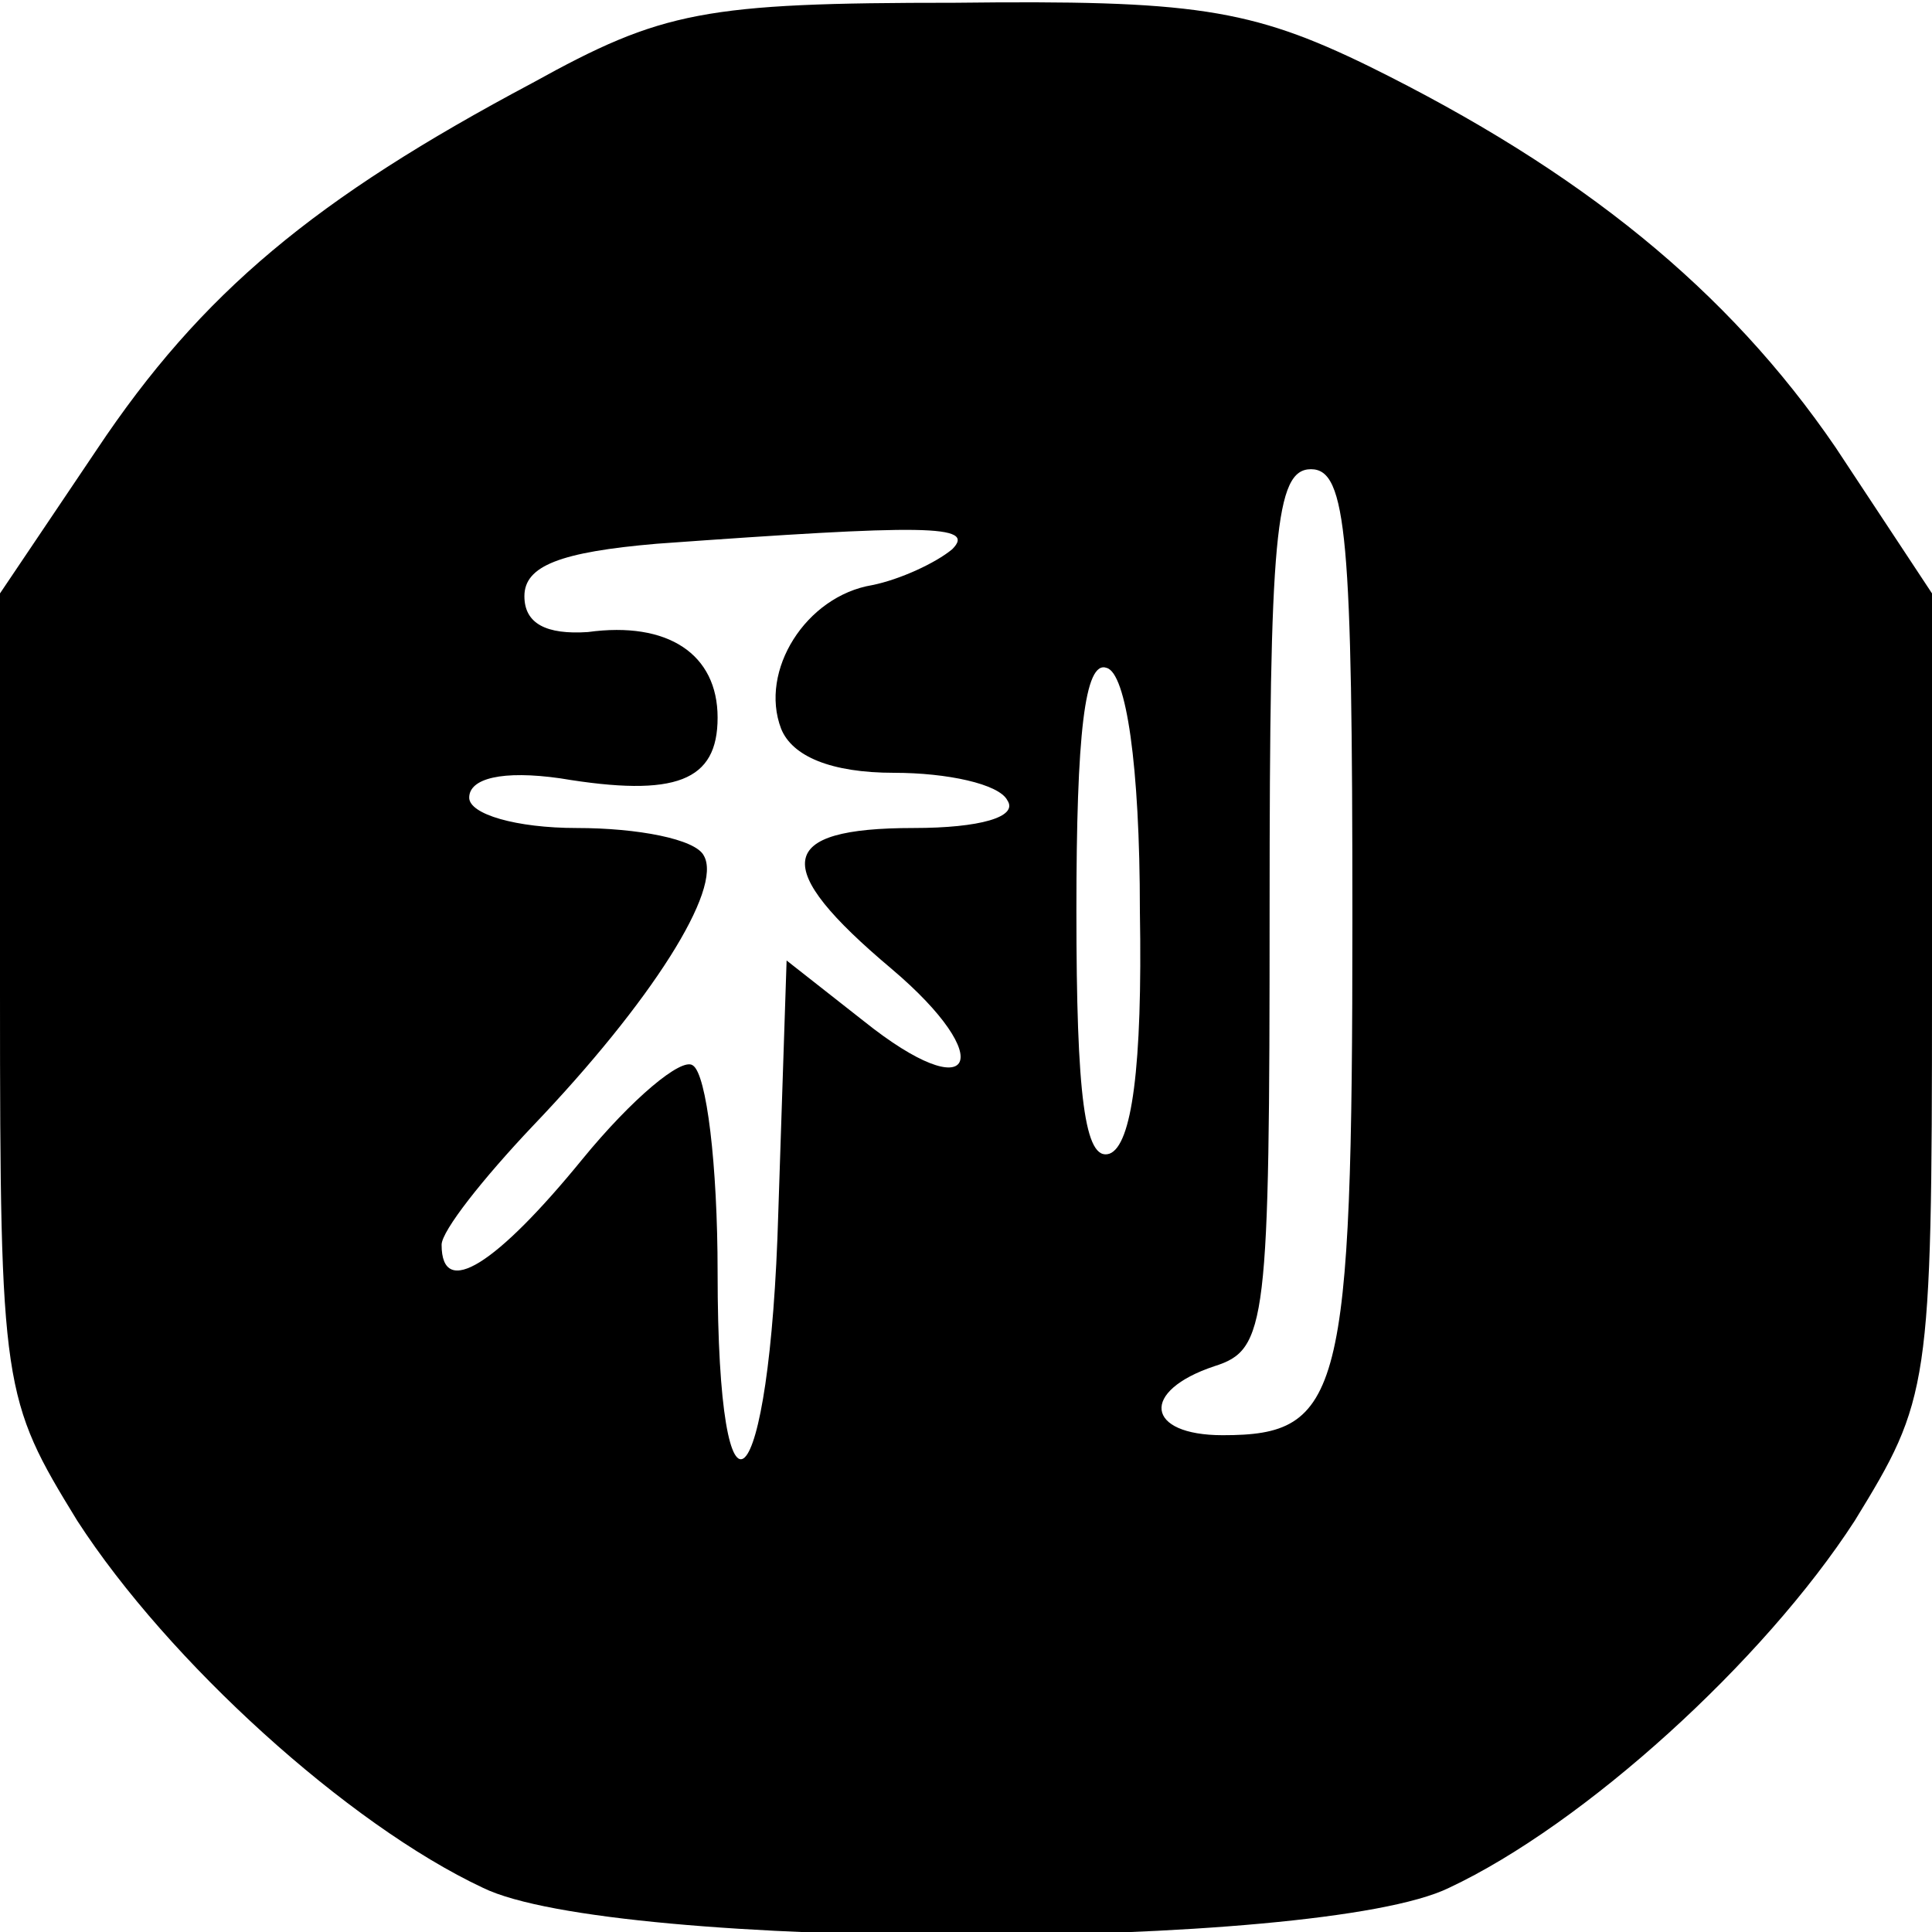 <?xml version="1.0" standalone="no"?>
<!DOCTYPE svg PUBLIC "-//W3C//DTD SVG 20010904//EN"
 "http://www.w3.org/TR/2001/REC-SVG-20010904/DTD/svg10.dtd">
<svg version="1.0" xmlns="http://www.w3.org/2000/svg"
 width="70pt" height="70pt" viewBox="0 0 70 70"
 preserveAspectRatio="xMidYMid meet">
<g transform="translate(0,70) scale(0.1,-0.1)"
fill="#000000" stroke="none">
<path d="M193 670 c-79 -42 -120 -76 -158 -133 l-35 -52 0 -145 c0 -143 1
-147 28 -191 33 -51 98 -110 147 -133 47 -23 303 -23 350 0 49 23 114 82 147
133 27 44 28 48 28 191 l0 145 -35 53 c-39 57 -92 100 -169 138 -43 21 -64 24
-150 23 -91 0 -106 -3 -153 -29z m297 -303 c0 -173 -4 -187 -47 -187 -28 0
-30 16 -3 25 19 6 20 15 20 166 0 135 2 159 15 159 13 0 15 -25 15 -163z
m-145 134 c-6 -5 -19 -11 -29 -13 -24 -4 -41 -31 -33 -52 4 -10 18 -16 41 -16
19 0 38 -4 41 -10 4 -6 -10 -10 -34 -10 -50 0 -52 -14 -8 -51 39 -33 30 -51
-10 -19 l-28 22 -3 -91 c-3 -106 -22 -124 -22 -22 0 39 -4 72 -9 75 -4 3 -22
-12 -40 -34 -31 -38 -51 -51 -51 -31 0 5 15 24 33 43 43 45 69 86 62 98 -3 6
-24 10 -46 10 -22 0 -39 5 -39 11 0 7 12 10 33 7 42 -7 57 -1 57 22 0 23 -18
35 -47 31 -15 -1 -23 3 -23 13 0 11 13 16 48 19 97 7 116 7 107 -2z m68 -131
c1 -57 -3 -85 -11 -88 -9 -3 -12 21 -12 88 0 64 3 91 11 88 7 -2 12 -35 12
-88z"/>
</g>
</svg>
